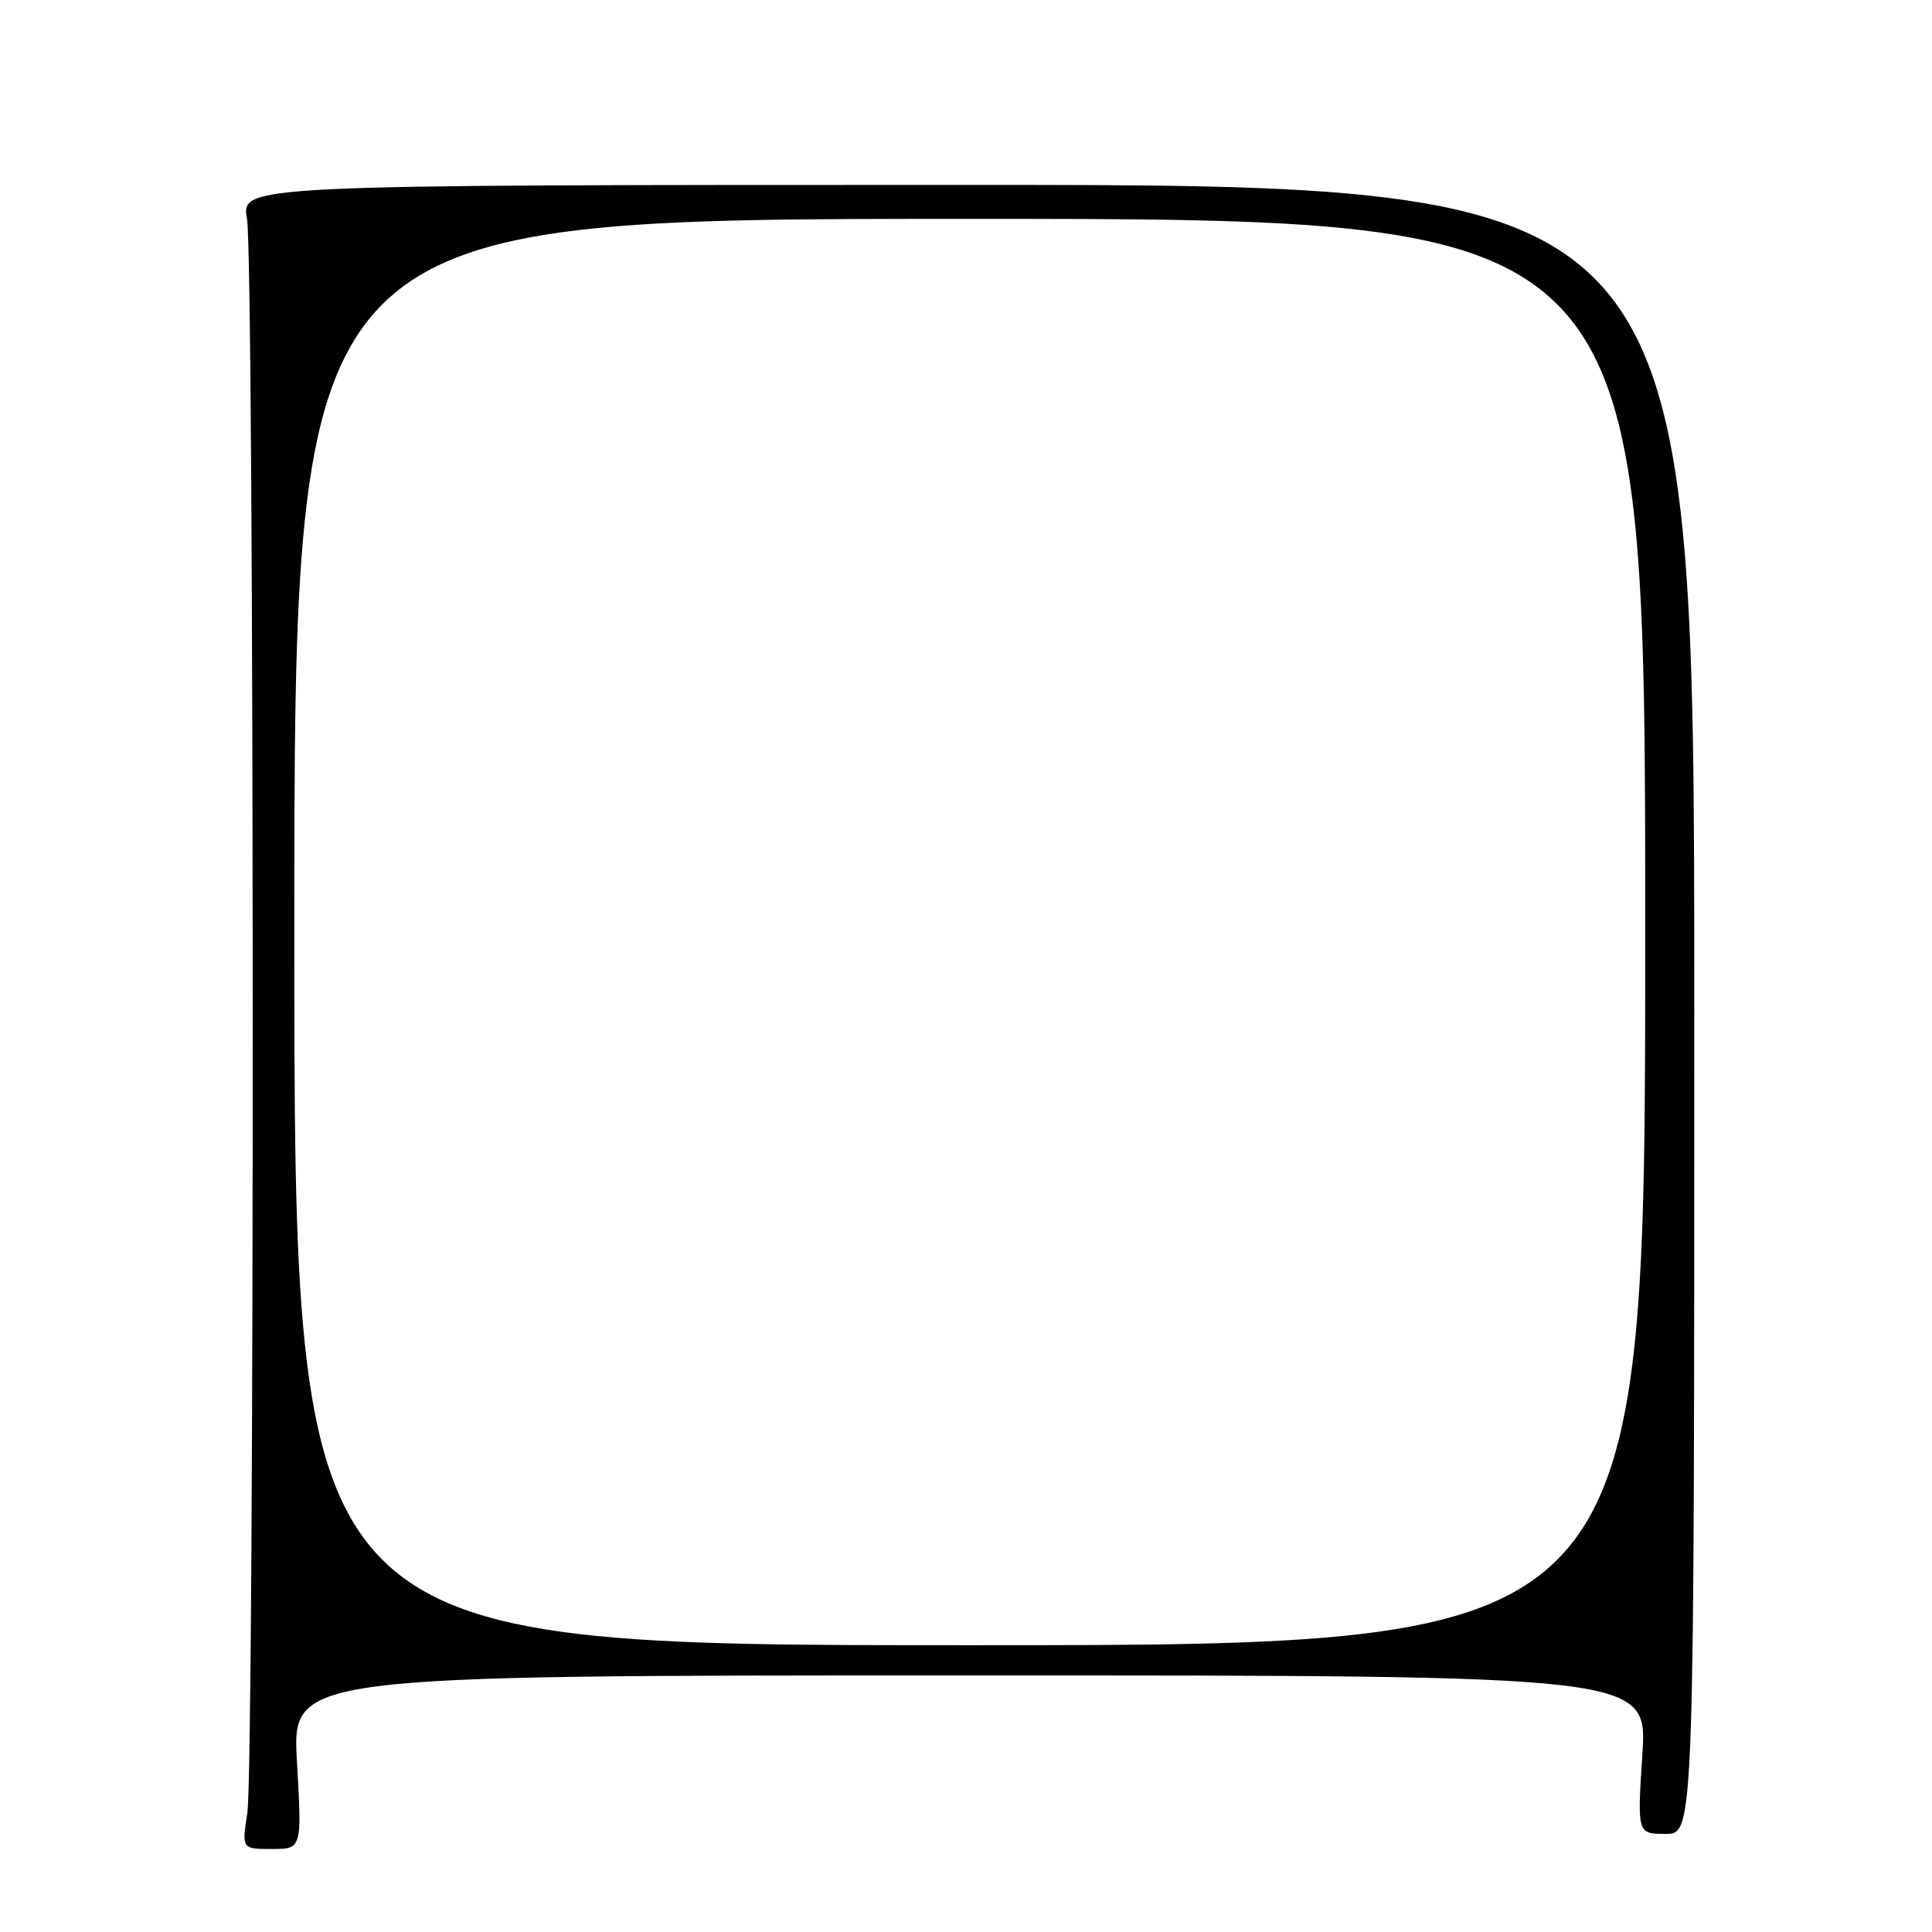 <?xml version="1.0" encoding="UTF-8" standalone="no"?>
<!DOCTYPE svg PUBLIC "-//W3C//DTD SVG 1.1//EN" "http://www.w3.org/Graphics/SVG/1.1/DTD/svg11.dtd" >
<svg xmlns="http://www.w3.org/2000/svg" xmlns:xlink="http://www.w3.org/1999/xlink" version="1.1" viewBox="0 0 256 256">
 <g >
 <path fill="currentColor"
d=" M 39.35 233.50 C 38.70 222.00 38.70 222.00 128.49 222.00 C 218.29 222.00 218.29 222.00 217.62 232.50 C 216.94 243.00 216.94 243.00 220.72 243.00 C 224.50 243.00 224.50 243.00 224.50 133.75 C 224.50 24.50 224.50 24.50 128.23 24.50 C 31.95 24.50 31.95 24.50 32.73 29.00 C 33.71 34.72 33.75 233.87 32.77 240.25 C 32.04 245.00 32.04 245.00 36.02 245.00 C 40.01 245.00 40.01 245.00 39.35 233.50 Z  M 39.00 123.50 C 39.00 29.00 39.00 29.00 128.50 29.00 C 218.00 29.00 218.00 29.00 218.00 123.50 C 218.00 218.00 218.00 218.00 128.50 218.00 C 39.00 218.00 39.00 218.00 39.00 123.50 Z "/>
</g>
</svg>